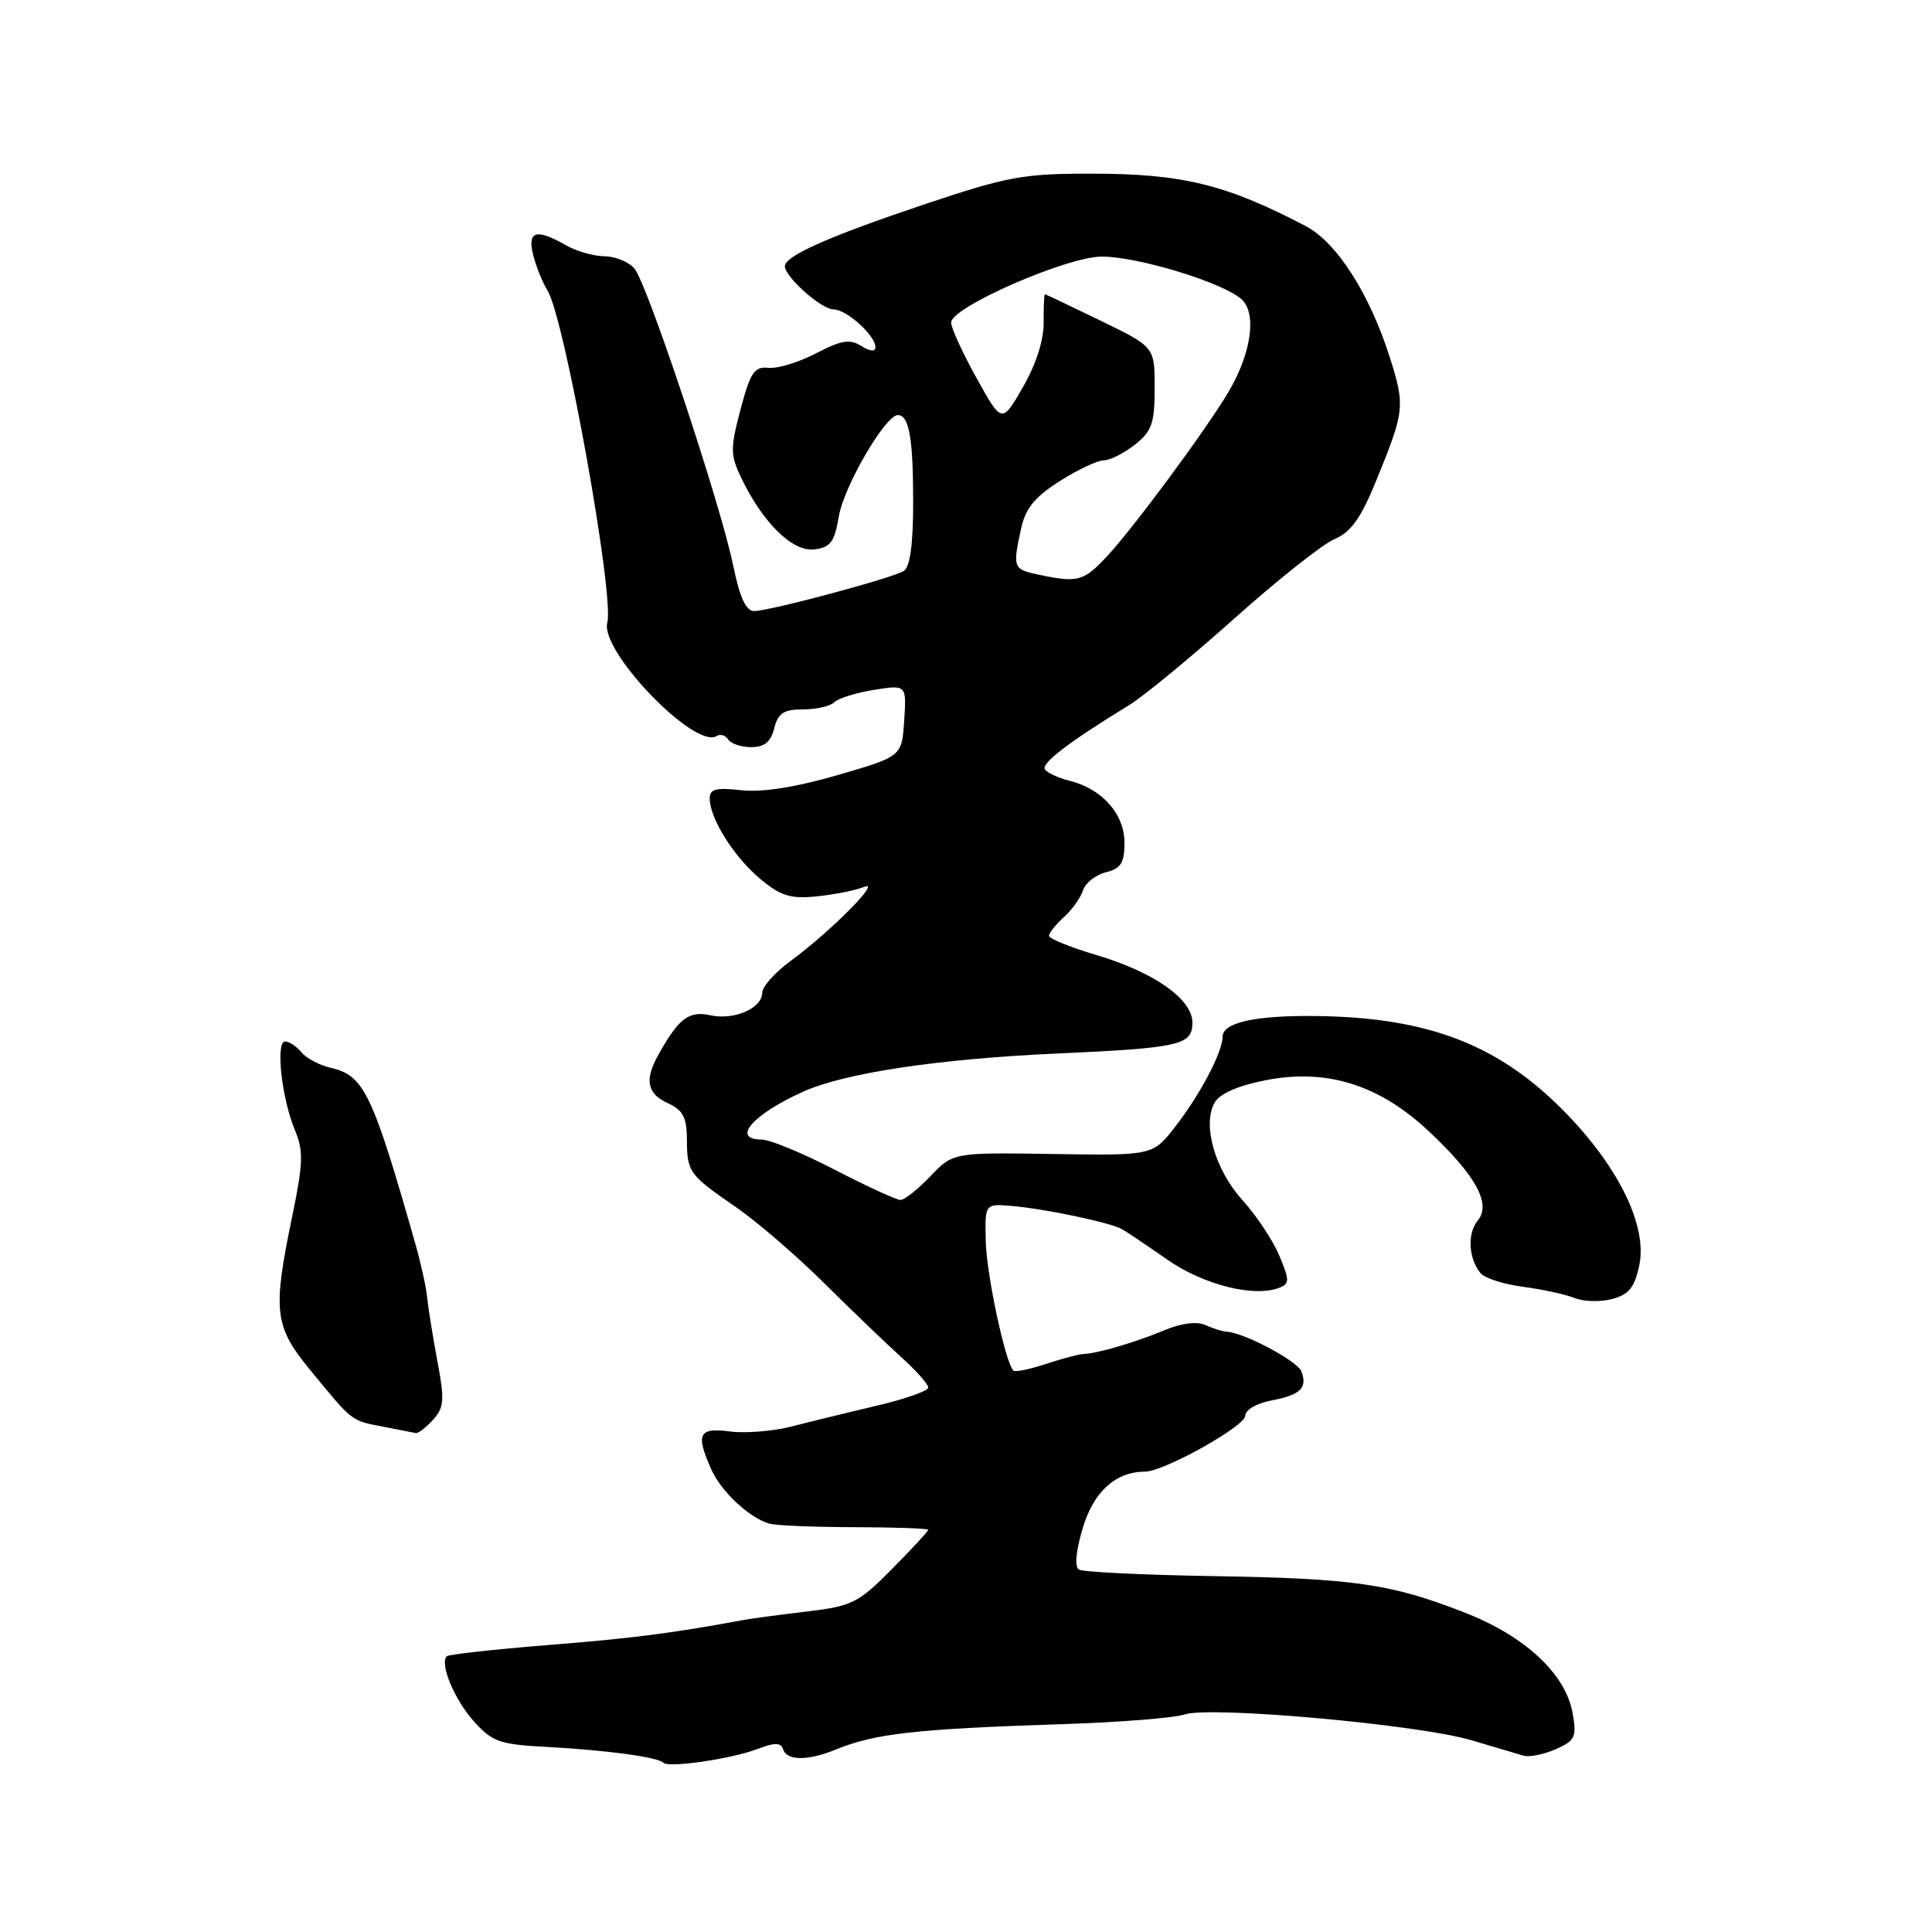 <?xml version="1.0" encoding="UTF-8" standalone="no"?>
<!DOCTYPE svg PUBLIC "-//W3C//DTD SVG 1.1//EN" "http://www.w3.org/Graphics/SVG/1.1/DTD/svg11.dtd" >
<svg xmlns="http://www.w3.org/2000/svg" xmlns:xlink="http://www.w3.org/1999/xlink" version="1.1" viewBox="0 0 256 256">
 <g >
 <path fill="currentColor"
d=" M 100.43 231.73 C 102.67 230.87 103.46 230.89 103.77 231.80 C 104.27 233.32 107.06 233.33 110.68 231.85 C 115.94 229.69 121.22 229.10 141.00 228.45 C 148.43 228.21 155.62 227.63 157.00 227.17 C 160.39 226.03 188.07 228.52 195.00 230.60 C 198.03 231.50 201.13 232.42 201.89 232.64 C 202.65 232.86 204.57 232.47 206.14 231.78 C 208.72 230.64 208.94 230.16 208.38 227.01 C 207.47 221.81 202.09 216.80 194.07 213.67 C 184.29 209.85 179.47 209.15 160.64 208.84 C 151.44 208.69 143.49 208.30 142.96 207.98 C 142.36 207.61 142.56 205.50 143.48 202.44 C 144.92 197.64 147.84 195.00 151.73 195.00 C 154.21 195.00 165.00 188.98 165.00 187.60 C 165.00 186.82 166.51 185.94 168.46 185.57 C 172.31 184.85 173.28 183.90 172.44 181.72 C 171.92 180.34 164.93 176.62 162.57 176.46 C 161.98 176.42 160.69 176.02 159.70 175.57 C 158.58 175.06 156.49 175.33 154.20 176.30 C 150.46 177.87 145.33 179.37 143.50 179.42 C 142.95 179.43 140.74 180.02 138.59 180.73 C 136.45 181.44 134.50 181.84 134.28 181.61 C 133.21 180.54 130.73 168.95 130.62 164.50 C 130.50 159.50 130.50 159.50 134.00 159.79 C 138.31 160.14 147.09 161.98 148.65 162.86 C 149.28 163.21 151.98 165.03 154.65 166.89 C 159.43 170.24 166.13 171.93 169.48 170.65 C 170.89 170.10 170.90 169.69 169.52 166.39 C 168.68 164.38 166.48 161.06 164.63 159.02 C 161.01 155.00 159.31 149.15 160.91 146.16 C 161.56 144.95 163.89 143.90 167.58 143.16 C 175.68 141.53 182.69 143.69 189.26 149.84 C 195.55 155.72 197.64 159.52 195.81 161.73 C 194.40 163.42 194.58 166.75 196.18 168.70 C 196.72 169.36 199.26 170.18 201.83 170.51 C 204.40 170.85 207.47 171.52 208.66 172.00 C 209.85 172.48 212.08 172.54 213.63 172.12 C 215.85 171.53 216.60 170.59 217.22 167.62 C 218.27 162.54 214.64 154.93 207.71 147.72 C 198.89 138.54 189.49 134.83 174.50 134.63 C 166.39 134.52 162.00 135.48 162.00 137.37 C 162.00 139.40 159.01 145.07 155.71 149.31 C 152.74 153.12 152.74 153.12 139.52 152.91 C 126.30 152.71 126.30 152.71 123.29 155.85 C 121.64 157.58 119.85 159.00 119.32 159.00 C 118.79 159.00 114.87 157.20 110.62 155.00 C 106.37 152.80 102.02 151.00 100.95 151.00 C 96.85 151.00 99.68 147.70 106.38 144.67 C 111.87 142.18 124.30 140.31 140.00 139.60 C 156.36 138.86 158.00 138.49 158.00 135.50 C 158.00 132.39 152.89 128.80 145.25 126.54 C 141.81 125.52 139.00 124.37 139.00 124.00 C 139.00 123.62 139.89 122.51 140.97 121.52 C 142.06 120.54 143.20 118.94 143.51 117.97 C 143.82 116.99 145.18 115.92 146.54 115.58 C 148.53 115.08 149.00 114.34 149.00 111.66 C 149.00 107.87 146.04 104.53 141.74 103.46 C 140.22 103.09 138.74 102.39 138.45 101.93 C 137.96 101.12 141.74 98.25 149.65 93.41 C 151.53 92.26 157.78 87.11 163.54 81.97 C 169.29 76.83 175.28 72.08 176.84 71.43 C 178.98 70.53 180.32 68.66 182.28 63.87 C 186.13 54.47 186.21 53.83 184.17 47.40 C 181.50 38.95 177.12 32.10 173.00 29.95 C 162.46 24.43 156.65 23.01 144.57 23.01 C 135.61 23.00 133.45 23.40 122.57 27.05 C 109.89 31.30 104.00 33.91 104.00 35.27 C 104.00 36.70 108.85 41.00 110.45 41.00 C 112.18 41.00 116.00 44.45 116.00 46.01 C 116.00 46.63 115.28 46.56 114.12 45.84 C 112.60 44.89 111.46 45.08 108.12 46.82 C 105.85 48.01 103.01 48.87 101.82 48.74 C 99.97 48.53 99.43 49.33 98.13 54.23 C 96.76 59.40 96.77 60.29 98.19 63.26 C 101.03 69.22 105.00 73.14 107.86 72.80 C 110.04 72.55 110.57 71.85 111.15 68.42 C 111.82 64.44 117.32 55.00 118.96 55.00 C 120.46 55.00 121.00 58.06 121.00 66.52 C 121.00 72.13 120.59 75.14 119.75 75.66 C 118.24 76.60 102.14 80.92 99.95 80.97 C 98.85 80.99 98.03 79.22 97.13 74.84 C 95.46 66.75 85.78 37.64 84.08 35.60 C 83.35 34.72 81.57 33.98 80.13 33.96 C 78.68 33.95 76.38 33.29 75.00 32.50 C 71.06 30.25 69.86 30.60 70.64 33.75 C 71.01 35.26 71.87 37.40 72.55 38.50 C 74.80 42.12 81.43 78.96 80.47 82.50 C 79.46 86.25 92.06 99.32 94.95 97.53 C 95.45 97.22 96.14 97.42 96.49 97.98 C 96.84 98.54 98.21 99.00 99.54 99.00 C 101.29 99.00 102.14 98.31 102.59 96.50 C 103.09 94.49 103.84 94.00 106.41 94.00 C 108.16 94.00 110.03 93.57 110.55 93.05 C 111.07 92.53 113.44 91.79 115.81 91.41 C 120.12 90.73 120.12 90.73 119.81 95.48 C 119.50 100.23 119.50 100.23 111.00 102.70 C 105.47 104.31 101.01 105.01 98.25 104.71 C 94.79 104.33 94.01 104.55 94.04 105.87 C 94.11 108.56 97.29 113.59 100.76 116.48 C 103.47 118.73 104.75 119.13 108.26 118.77 C 110.59 118.53 113.40 117.97 114.50 117.52 C 116.92 116.53 110.11 123.39 104.75 127.34 C 102.69 128.86 101.00 130.74 101.00 131.52 C 101.00 133.60 97.29 135.22 94.13 134.53 C 91.29 133.90 89.94 134.92 87.25 139.74 C 85.37 143.09 85.73 144.92 88.50 146.18 C 90.49 147.09 91.00 148.06 91.02 150.91 C 91.03 155.32 91.28 155.66 97.50 159.94 C 100.25 161.83 105.48 166.33 109.12 169.94 C 112.76 173.55 117.38 177.98 119.37 179.78 C 121.37 181.58 123.00 183.42 123.00 183.86 C 123.00 184.30 119.96 185.37 116.25 186.24 C 112.54 187.12 107.47 188.35 105.00 188.99 C 102.53 189.64 98.81 189.94 96.75 189.68 C 92.57 189.13 92.15 189.99 94.25 194.70 C 95.55 197.64 99.28 201.12 101.94 201.89 C 102.80 202.14 107.89 202.35 113.25 202.36 C 118.61 202.37 123.00 202.53 123.00 202.71 C 123.00 202.89 120.84 205.23 118.19 207.90 C 113.74 212.40 112.91 212.82 106.94 213.53 C 103.40 213.95 99.60 214.46 98.50 214.66 C 89.00 216.42 83.77 217.09 72.57 217.98 C 65.46 218.55 59.45 219.22 59.20 219.46 C 58.23 220.44 60.20 225.19 62.77 228.06 C 65.23 230.81 66.19 231.15 72.50 231.48 C 80.38 231.91 87.16 232.82 87.90 233.57 C 88.61 234.28 96.98 233.06 100.43 231.73 Z  M 57.38 188.13 C 58.85 186.51 58.93 185.50 57.96 180.38 C 57.36 177.15 56.75 173.38 56.61 172.00 C 56.48 170.62 55.79 167.47 55.09 165.00 C 49.34 144.79 48.24 142.50 43.82 141.49 C 42.34 141.15 40.60 140.23 39.95 139.44 C 39.29 138.65 38.31 138.00 37.78 138.00 C 36.49 138.00 37.33 145.58 39.07 149.73 C 40.23 152.50 40.18 154.10 38.71 161.23 C 36.11 173.76 36.34 175.73 41.09 181.52 C 46.77 188.44 46.48 188.22 50.70 189.03 C 52.79 189.44 54.77 189.82 55.10 189.89 C 55.42 189.95 56.45 189.16 57.38 188.13 Z  M 137.50 76.12 C 134.25 75.43 134.17 75.20 135.31 70.00 C 135.88 67.36 137.14 65.83 140.42 63.75 C 142.80 62.24 145.43 61.00 146.24 61.00 C 147.06 61.00 148.92 60.07 150.37 58.93 C 152.63 57.14 153.00 56.10 153.00 51.41 C 153.00 45.97 153.00 45.97 145.83 42.49 C 141.89 40.57 138.58 39.00 138.46 39.00 C 138.35 39.00 138.27 40.69 138.29 42.75 C 138.31 45.08 137.26 48.33 135.53 51.32 C 132.75 56.14 132.75 56.14 129.37 50.05 C 127.52 46.71 126.01 43.41 126.03 42.73 C 126.07 40.69 141.38 34.00 145.99 34.00 C 150.89 34.00 162.42 37.56 164.61 39.75 C 166.55 41.69 165.75 46.96 162.74 52.00 C 159.69 57.12 150.16 69.99 146.65 73.75 C 143.55 77.06 142.80 77.25 137.50 76.12 Z "/>
</g>
</svg>